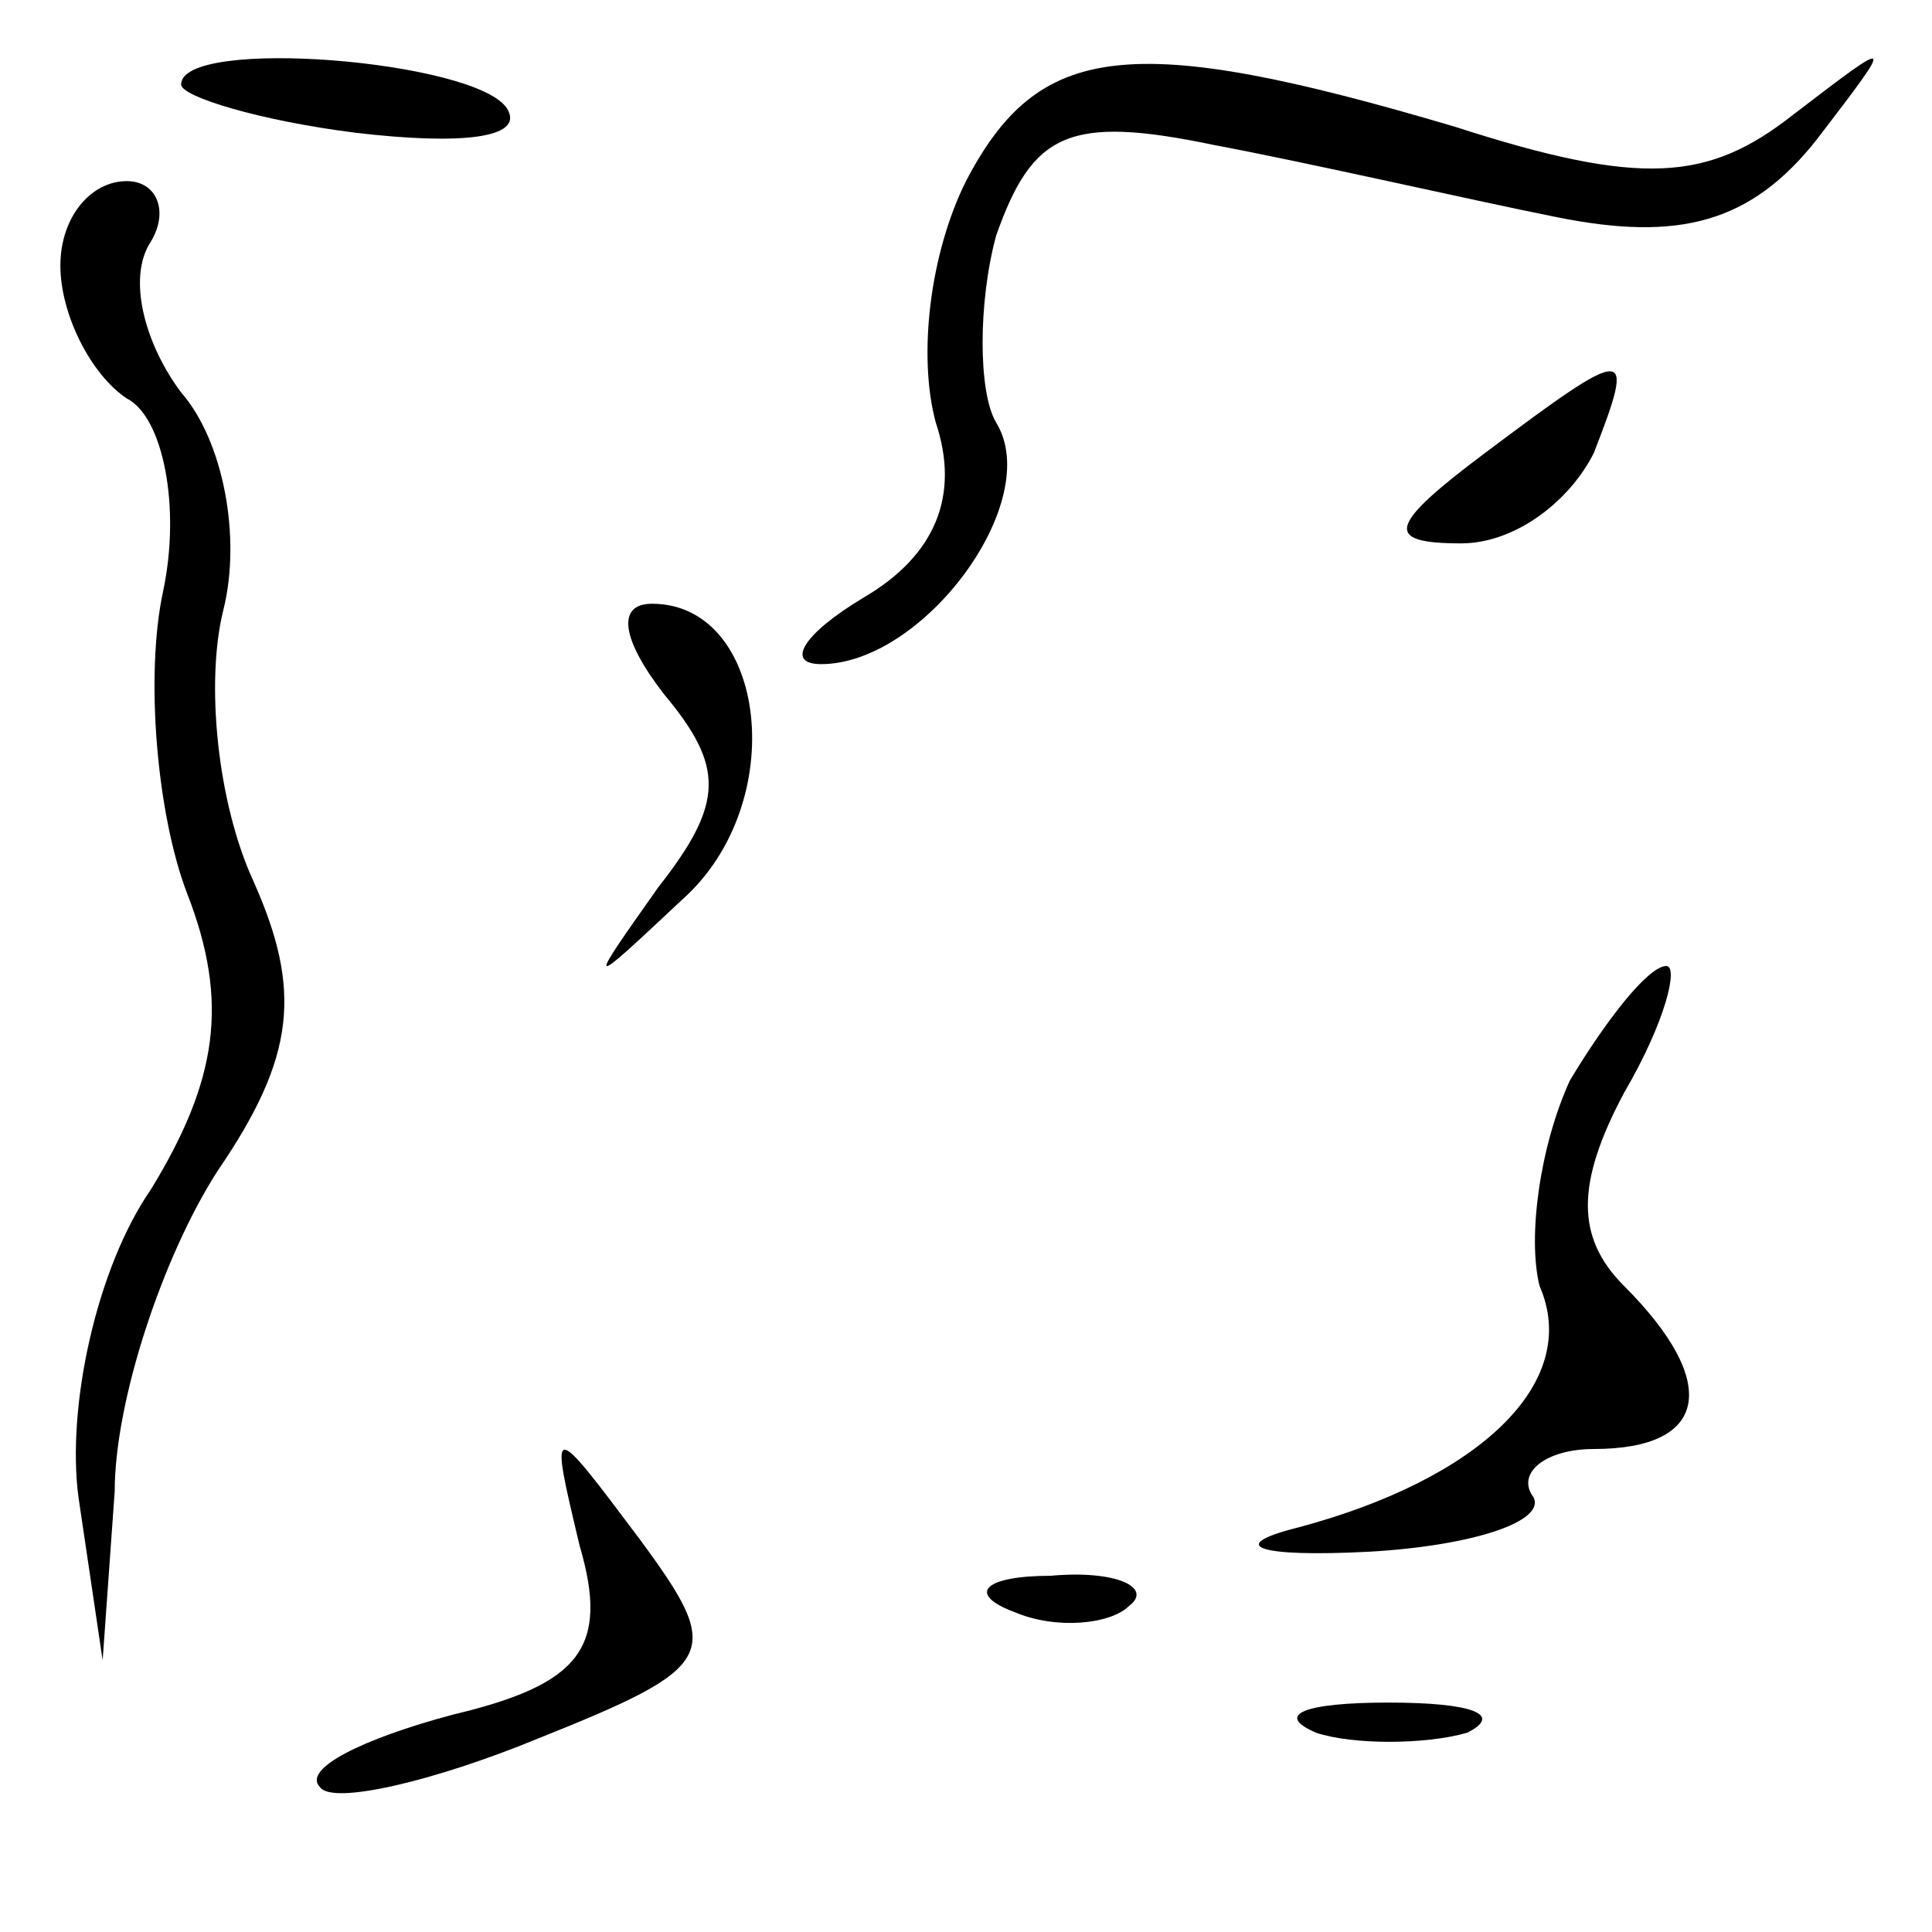 <?xml version="1.0" standalone="no"?>
<!DOCTYPE svg PUBLIC "-//W3C//DTD SVG 20010904//EN"
 "http://www.w3.org/TR/2001/REC-SVG-20010904/DTD/svg10.dtd">
<svg version="1.0" xmlns="http://www.w3.org/2000/svg"
 width="32pt" height="32pt" viewBox="0 0 32 32"
 preserveAspectRatio="xMidYMid meet">
<g transform="translate(0,32) scale(0.1,-0.1)"
fill="#000000" stroke="none">
<path fill="#000000" stroke="none" d="M30 306 c0 -2 13 -6 29 -8 17 -2 28 -1
25 4 -5 8 -54 12 -54 4z"/>
<path fill="#000000" stroke="none" d="M160 290 c-6 -12 -8 -29 -5 -40 4 -12
0 -22 -12 -29 -10 -6 -13 -11 -7 -11 17 0 37 27 29 40 -3 5 -3 20 0 31 6 17
12 20 36 15 16 -3 42 -9 57 -12 20 -4 32 -1 43 13 13 17 13 17 -4 4 -14 -11
-25 -12 -56 -2 -54 16 -69 14 -81 -9z"/>
<path fill="#000000" stroke="none" d="M10 276 c0 -8 5 -18 11 -22 6 -3 9 -18
6 -32 -3 -14 -1 -37 4 -50 7 -18 5 -31 -6 -49 -9 -13 -14 -36 -12 -51 l4 -27
2 28 c0 15 8 39 17 53 13 19 14 30 6 48 -6 13 -8 33 -5 45 3 12 0 28 -7 36 -6
8 -9 19 -5 25 3 5 1 10 -4 10 -6 0 -11 -6 -11 -14z"/>
<path fill="#000000" stroke="none" d="M246 245 c-16 -12 -17 -15 -4 -15 9 0
18 7 22 15 7 18 6 18 -18 0z"/>
<path fill="#000000" stroke="none" d="M110 205 c10 -12 10 -18 -1 -32 -12
-17 -12 -17 4 -2 18 16 14 49 -5 49 -6 0 -5 -6 2 -15z"/>
<path fill="#000000" stroke="none" d="M260 141 c-5 -11 -7 -26 -5 -34 7 -16
-10 -32 -40 -40 -12 -3 -7 -5 12 -4 17 1 29 5 27 9 -3 4 2 8 10 8 19 0 21 11
5 27 -8 8 -8 17 0 32 7 12 9 21 7 21 -3 0 -10 -9 -16 -19z"/>
<path fill="#000000" stroke="none" d="M96 64 c5 -17 0 -23 -21 -28 -15 -4
-25 -9 -22 -12 2 -3 19 1 36 8 30 12 31 14 17 33 -15 20 -15 20 -10 -1z"/>
<path fill="#000000" stroke="none" d="M168 53 c7 -3 16 -2 19 1 4 3 -2 6 -13
5 -11 0 -14 -3 -6 -6z"/>
<path fill="#000000" stroke="none" d="M218 33 c6 -2 18 -2 25 0 6 3 1 5 -13
5 -14 0 -19 -2 -12 -5z"/>
</g>
</svg>
